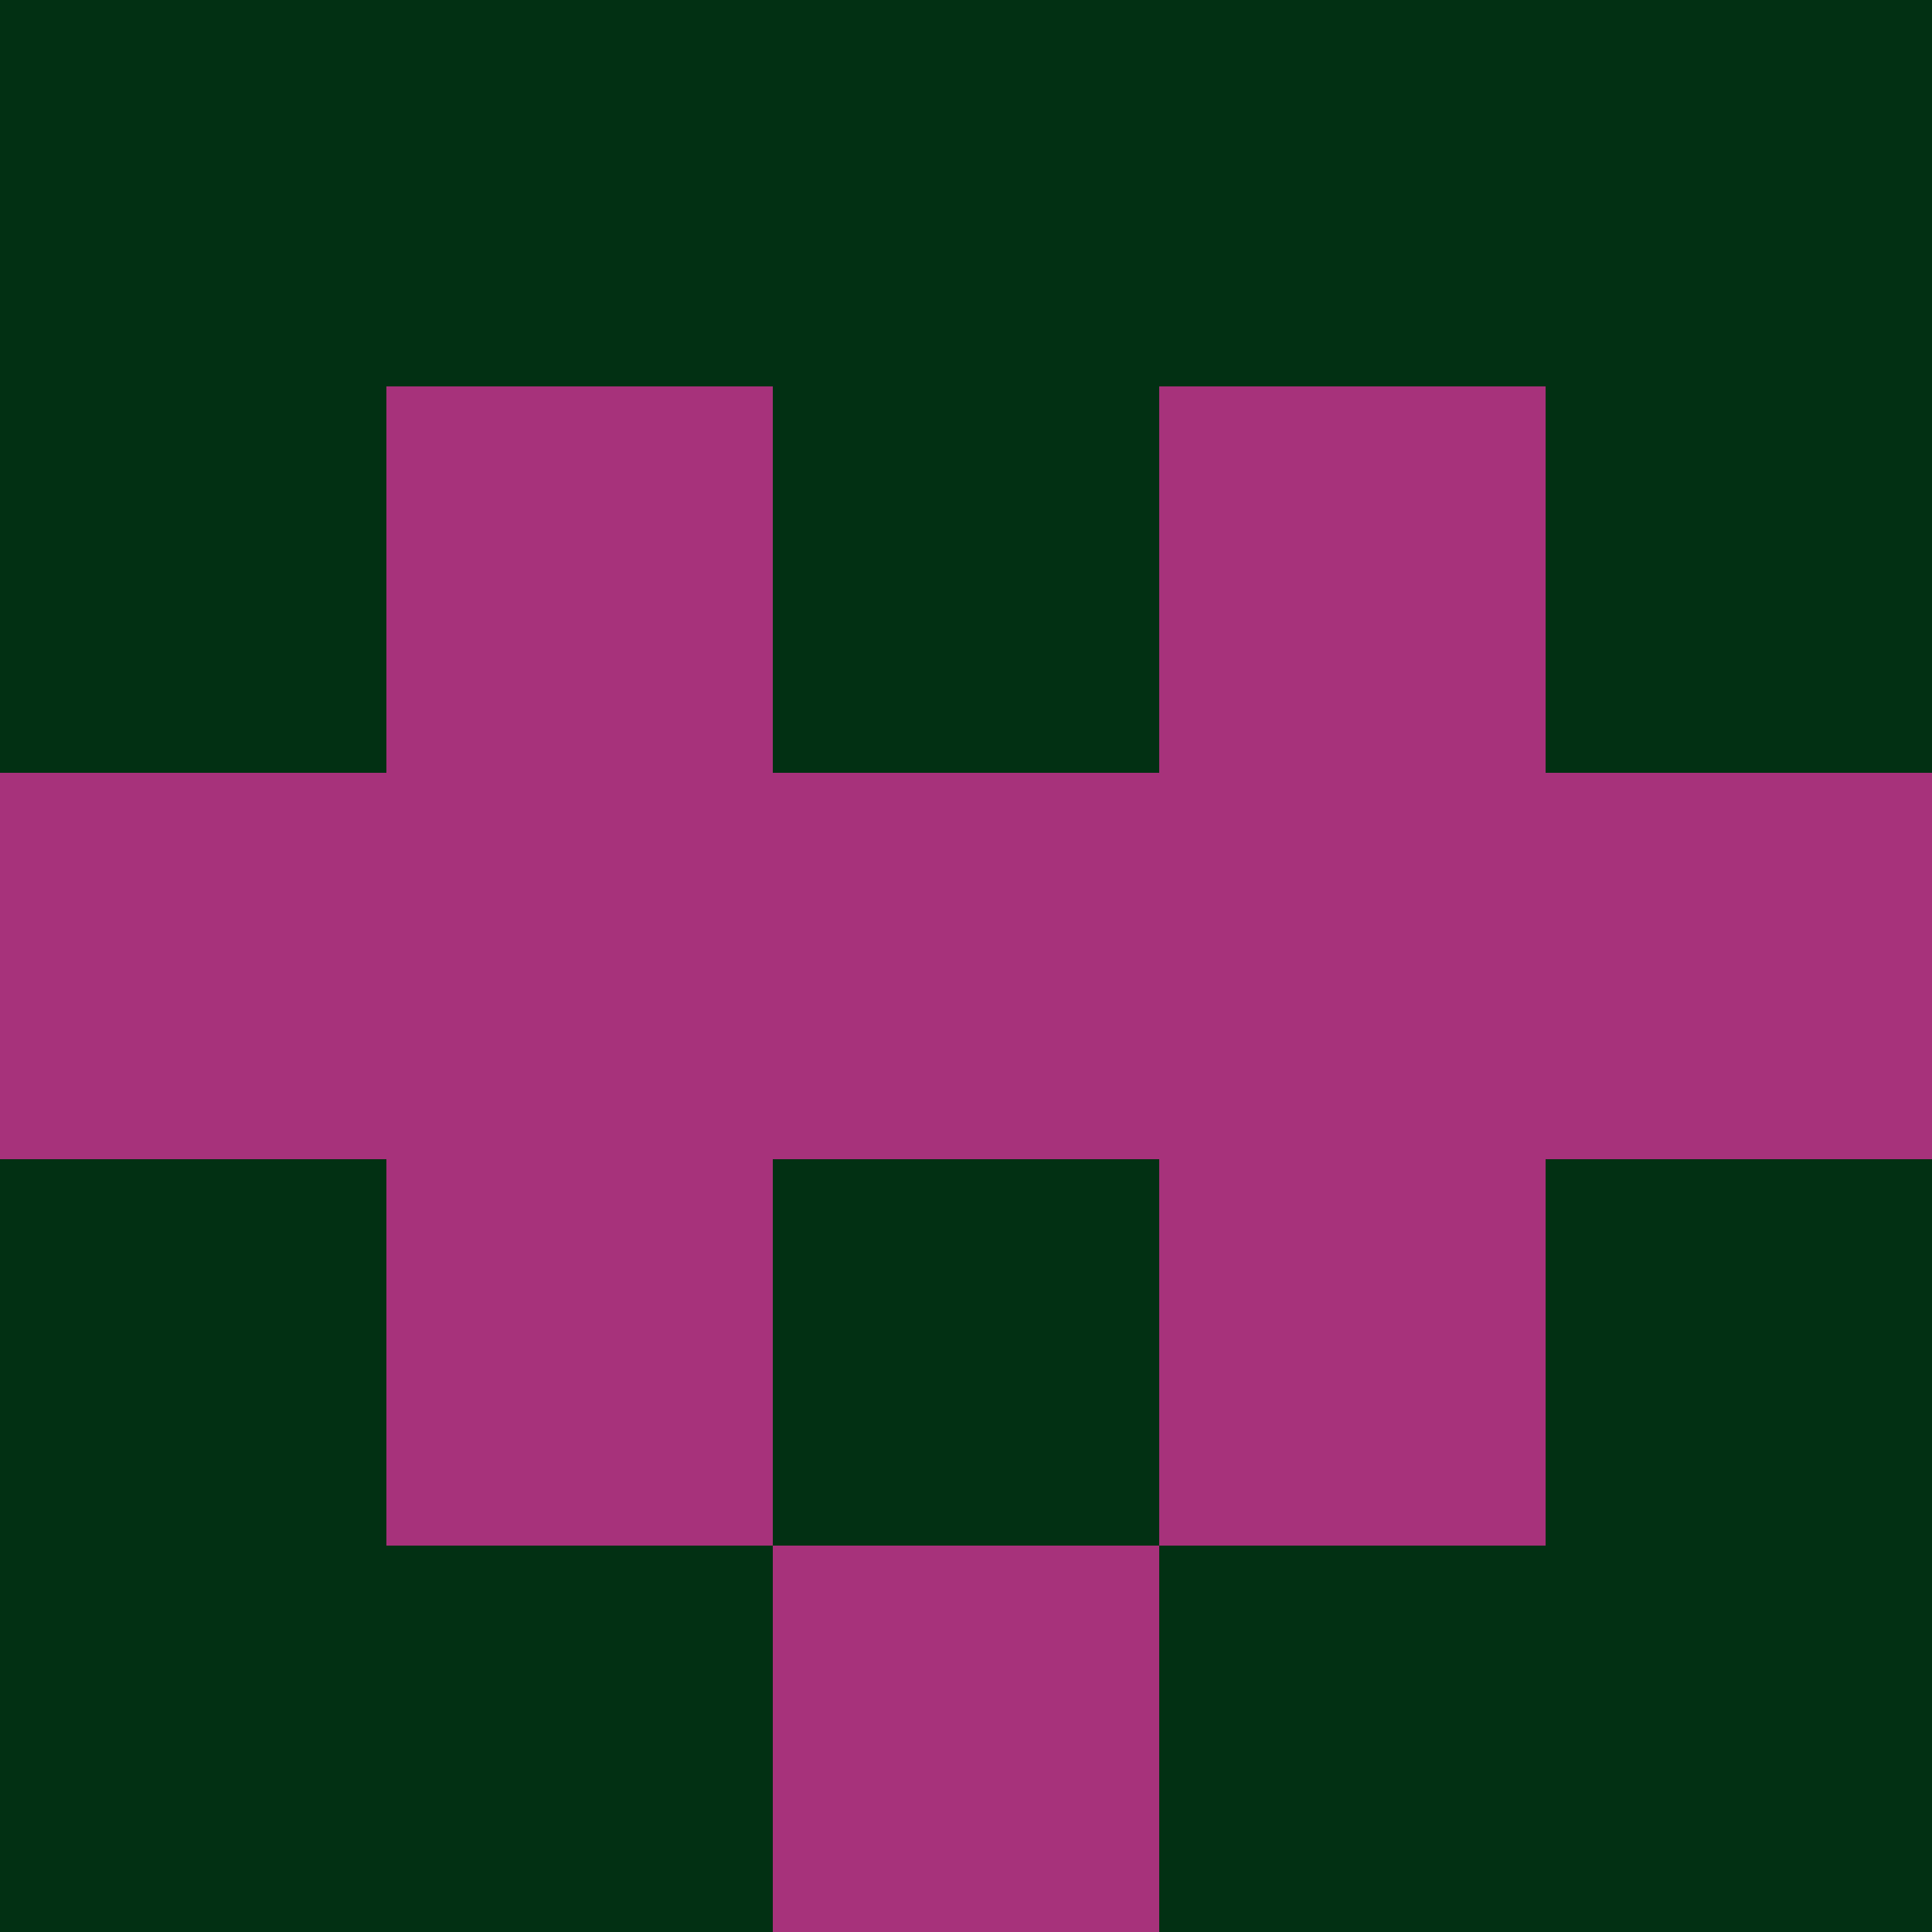 <?xml version="1.0" encoding="utf-8"?>
<!DOCTYPE svg PUBLIC "-//W3C//DTD SVG 20010904//EN"
        "http://www.w3.org/TR/2001/REC-SVG-20010904/DTD/svg10.dtd">

<svg width="400" height="400" viewBox="0 0 5 5"
    xmlns="http://www.w3.org/2000/svg"
    xmlns:xlink="http://www.w3.org/1999/xlink">
            <rect x="0" y="0" width="1" height="1" fill="#023013" />
        <rect x="0" y="1" width="1" height="1" fill="#023013" />
        <rect x="0" y="2" width="1" height="1" fill="#A7327B" />
        <rect x="0" y="3" width="1" height="1" fill="#023013" />
        <rect x="0" y="4" width="1" height="1" fill="#023013" />
                <rect x="1" y="0" width="1" height="1" fill="#023013" />
        <rect x="1" y="1" width="1" height="1" fill="#A7327B" />
        <rect x="1" y="2" width="1" height="1" fill="#A7327B" />
        <rect x="1" y="3" width="1" height="1" fill="#A7327B" />
        <rect x="1" y="4" width="1" height="1" fill="#023013" />
                <rect x="2" y="0" width="1" height="1" fill="#023013" />
        <rect x="2" y="1" width="1" height="1" fill="#023013" />
        <rect x="2" y="2" width="1" height="1" fill="#A7327B" />
        <rect x="2" y="3" width="1" height="1" fill="#023013" />
        <rect x="2" y="4" width="1" height="1" fill="#A7327B" />
                <rect x="3" y="0" width="1" height="1" fill="#023013" />
        <rect x="3" y="1" width="1" height="1" fill="#A7327B" />
        <rect x="3" y="2" width="1" height="1" fill="#A7327B" />
        <rect x="3" y="3" width="1" height="1" fill="#A7327B" />
        <rect x="3" y="4" width="1" height="1" fill="#023013" />
                <rect x="4" y="0" width="1" height="1" fill="#023013" />
        <rect x="4" y="1" width="1" height="1" fill="#023013" />
        <rect x="4" y="2" width="1" height="1" fill="#A7327B" />
        <rect x="4" y="3" width="1" height="1" fill="#023013" />
        <rect x="4" y="4" width="1" height="1" fill="#023013" />
        
</svg>


